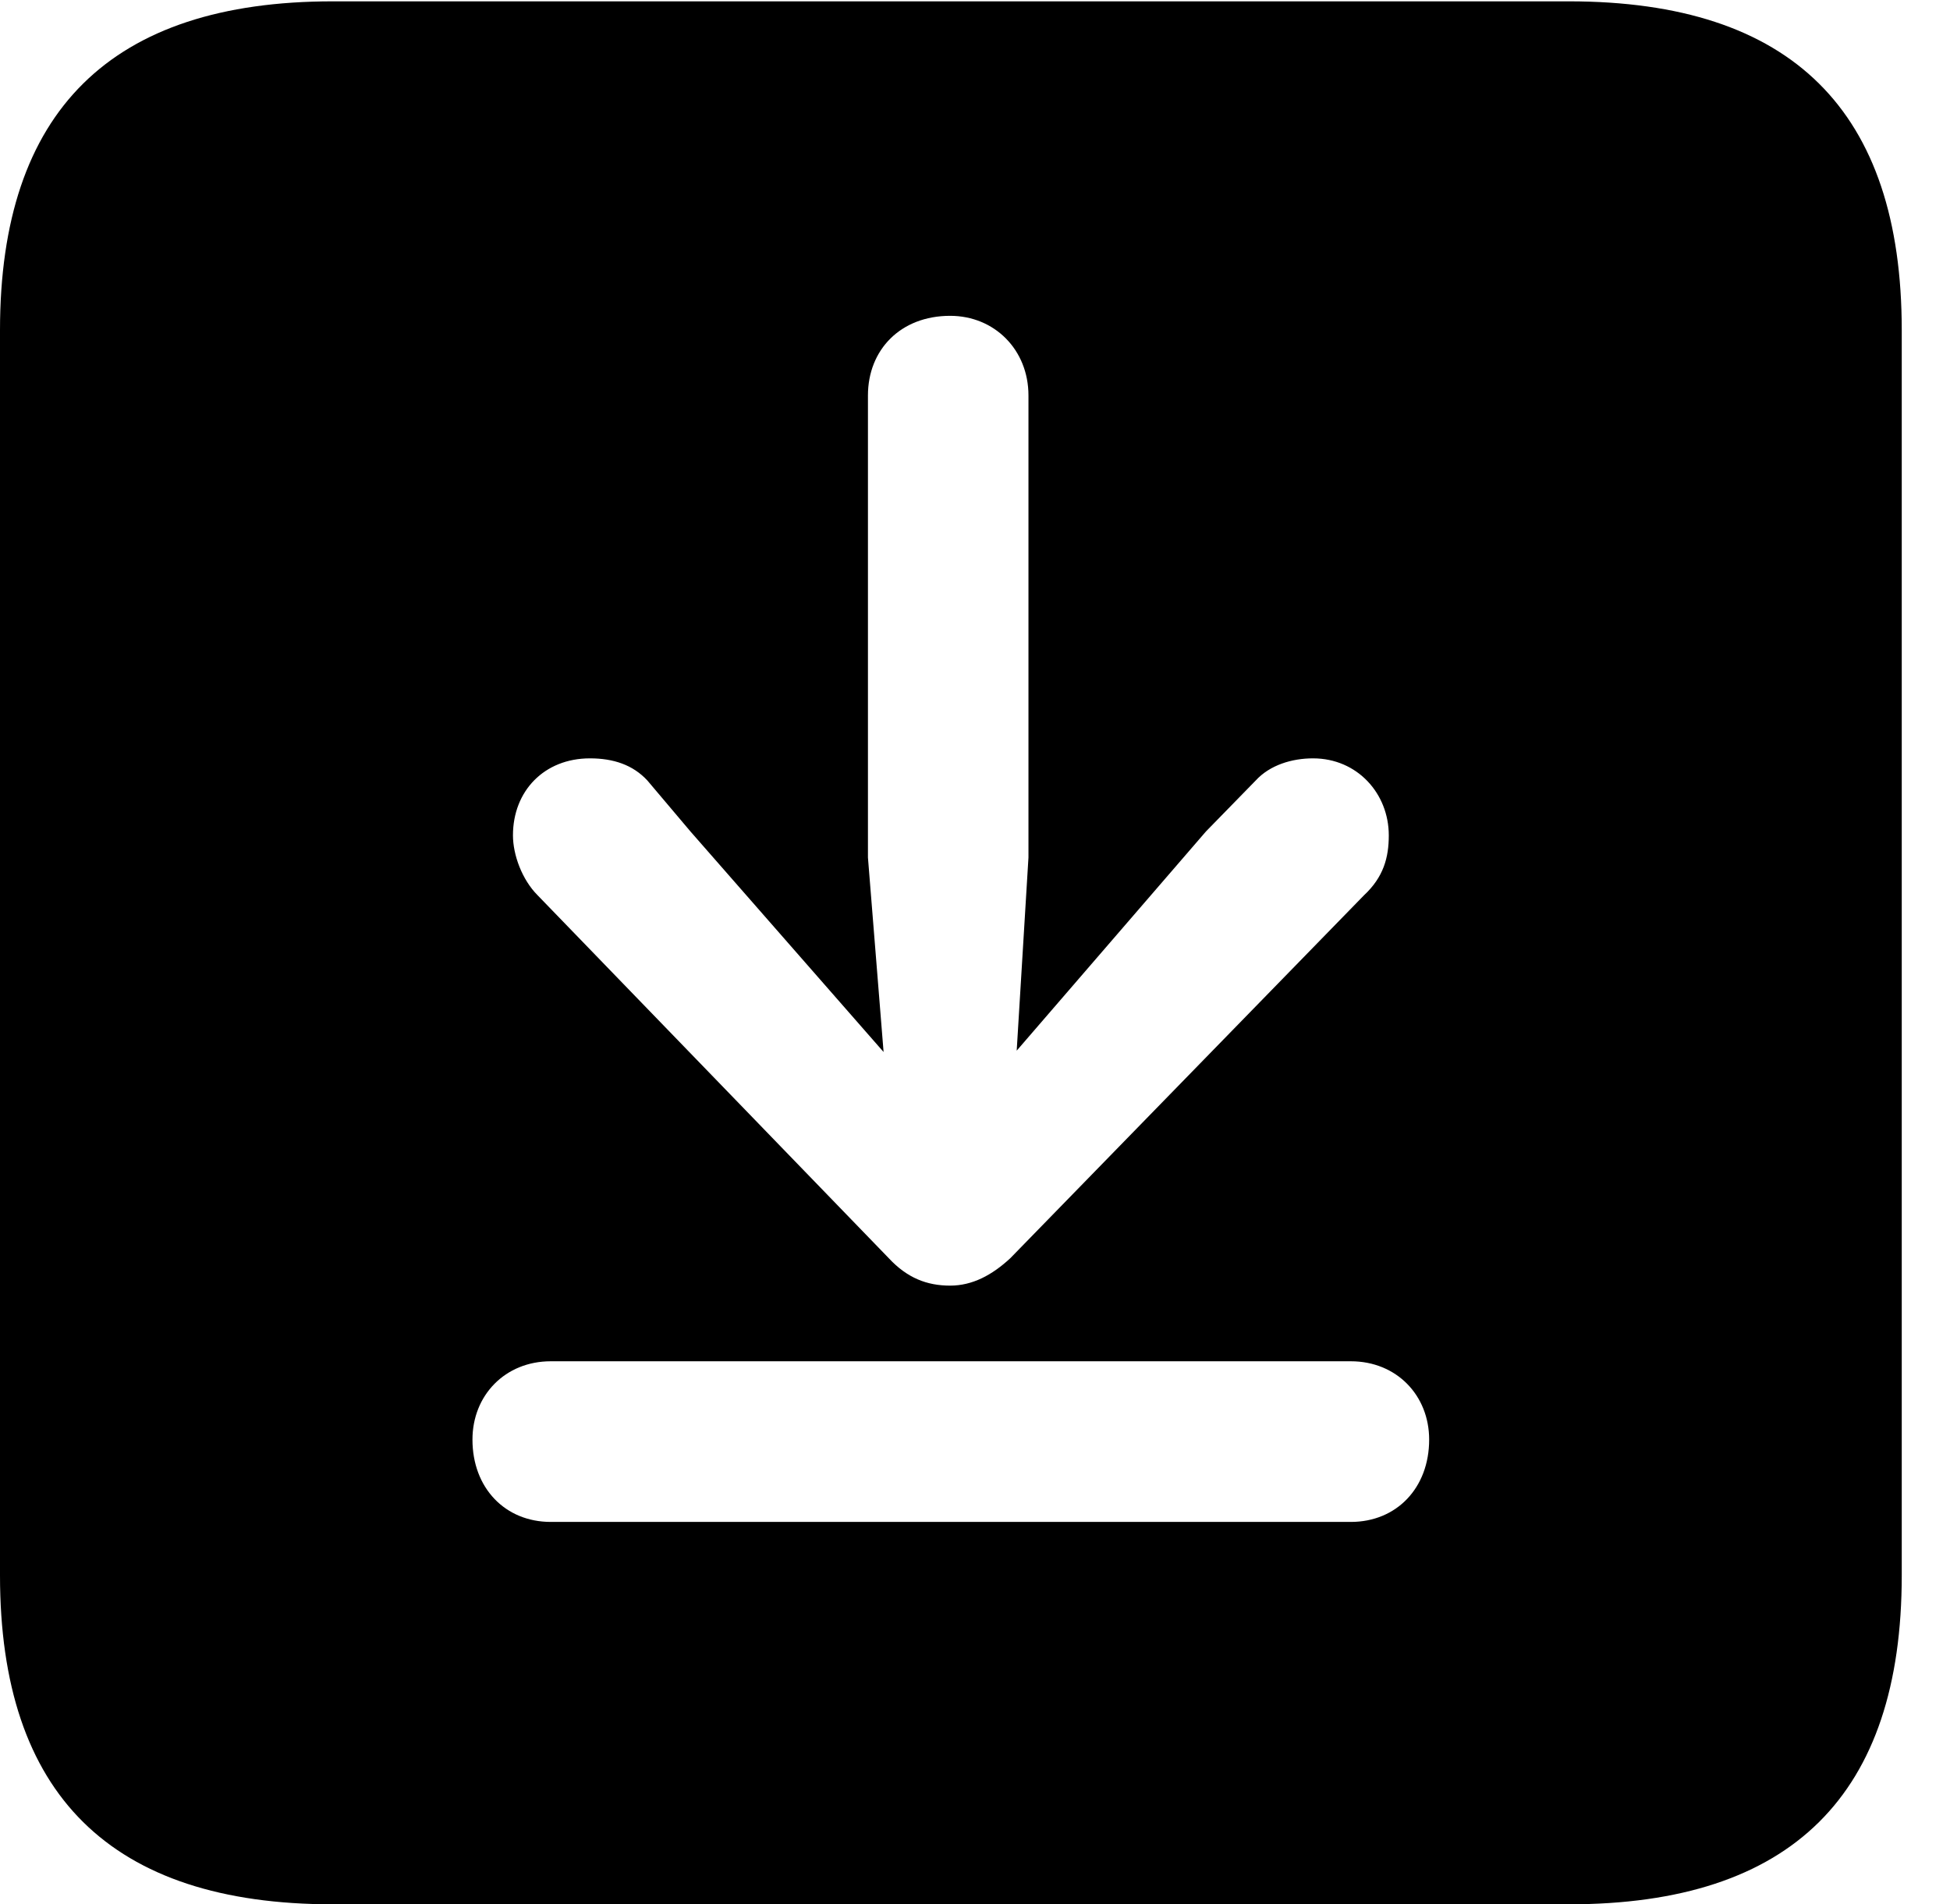 <svg version="1.1" xmlns="http://www.w3.org/2000/svg" xmlns:xlink="http://www.w3.org/1999/xlink" width="14.59" height="14.248" viewBox="0 0 14.59 14.248">
 <g>
  <rect height="14.248" opacity="0" width="14.59" x="0" y="0"/>
  <path d="M14.229 2.471L14.229 11.787C14.229 13.428 13.408 14.248 11.738 14.248L2.49 14.248C0.83 14.248 0 13.428 0 11.787L0 2.471C0 0.83 0.83 0.01 2.49 0.01L11.738 0.01C13.408 0.01 14.229 0.83 14.229 2.471ZM4.121 10.185C3.779 10.185 3.535 10.44 3.535 10.771C3.535 11.133 3.779 11.387 4.121 11.387L10.107 11.387C10.449 11.387 10.693 11.133 10.693 10.771C10.693 10.44 10.449 10.185 10.107 10.185ZM6.494 2.959L6.494 6.416L6.611 7.871L5.166 6.221L4.844 5.84C4.736 5.723 4.59 5.674 4.414 5.674C4.072 5.674 3.838 5.918 3.838 6.25C3.838 6.396 3.906 6.582 4.023 6.699L6.65 9.414C6.787 9.561 6.934 9.619 7.109 9.619C7.275 9.619 7.422 9.541 7.559 9.414L10.205 6.699C10.352 6.562 10.391 6.416 10.391 6.25C10.391 5.938 10.156 5.674 9.824 5.674C9.668 5.674 9.502 5.723 9.395 5.84L9.023 6.221L7.607 7.861L7.695 6.416L7.695 2.959C7.695 2.617 7.441 2.363 7.109 2.363C6.738 2.363 6.494 2.617 6.494 2.959Z" fill="currentColor"/>
 </g>
</svg>
